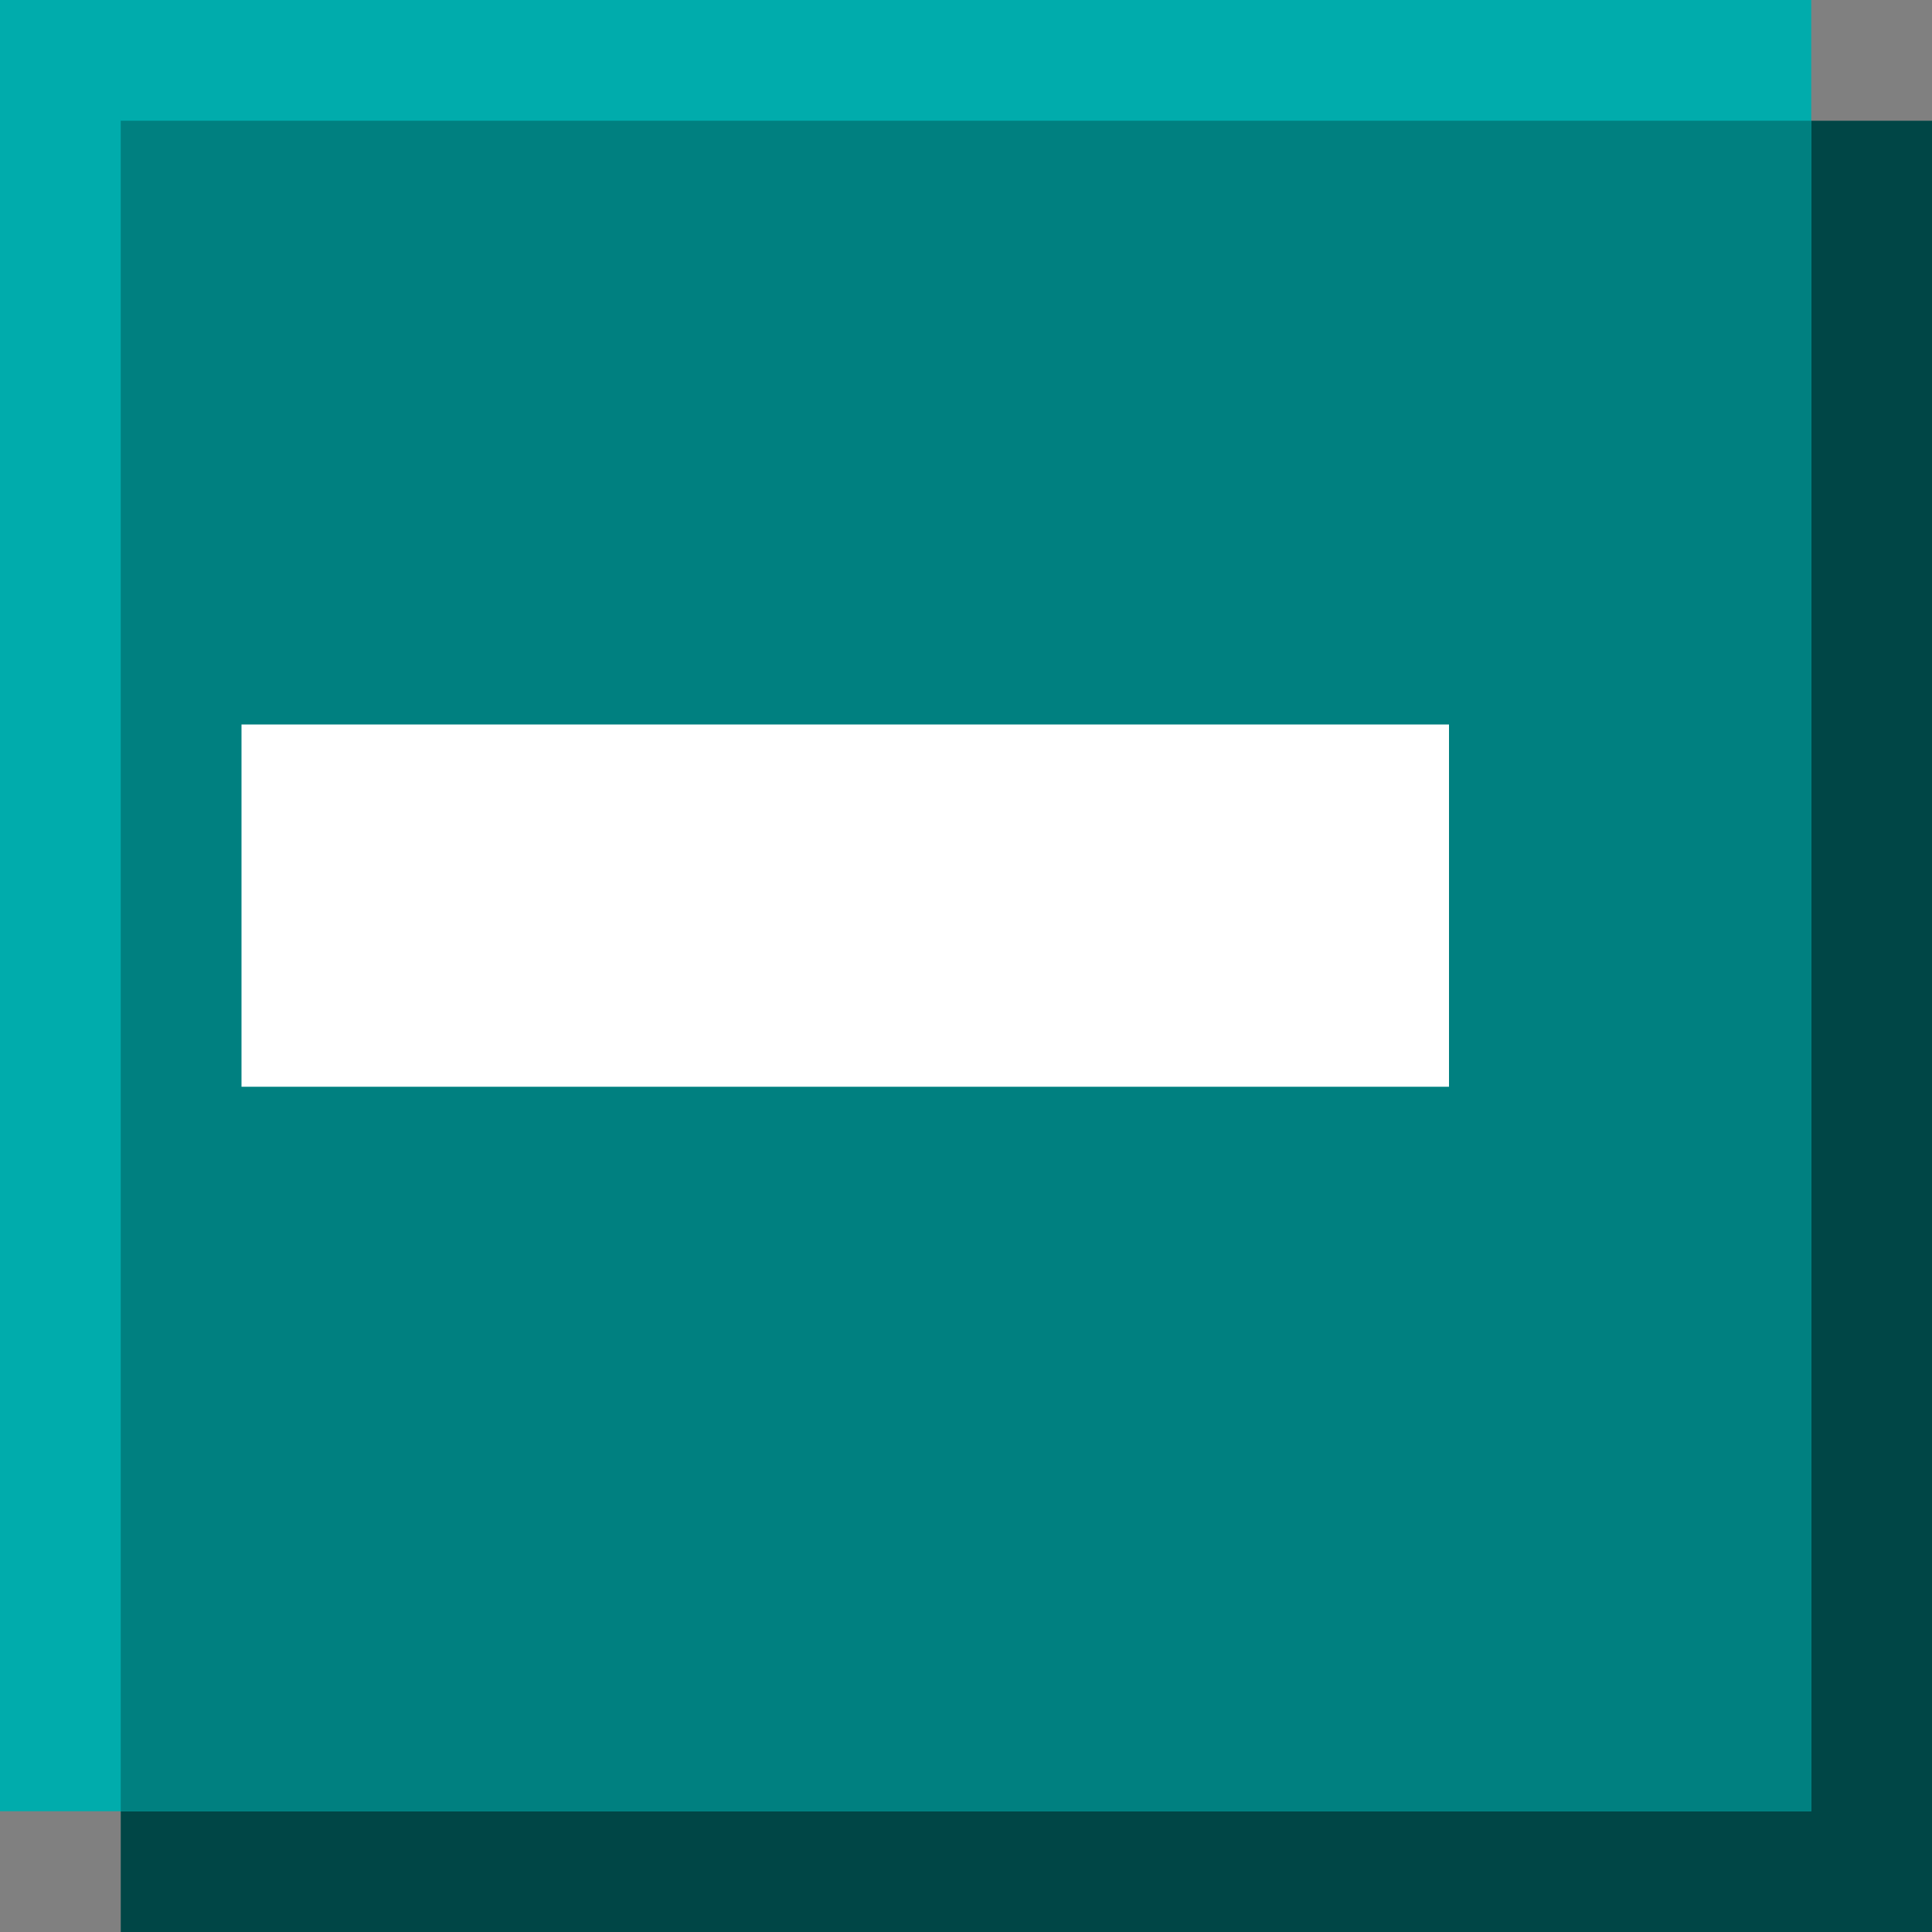 <?xml version="1.0" encoding="UTF-8" standalone="no"?>
<!-- Created with Inkscape (http://www.inkscape.org/) -->

<svg
   xmlns:dc="http://purl.org/dc/elements/1.1/"
   xmlns:cc="http://creativecommons.org/ns#"
   xmlns:rdf="http://www.w3.org/1999/02/22-rdf-syntax-ns#"
   xmlns:svg="http://www.w3.org/2000/svg"
   xmlns="http://www.w3.org/2000/svg"
   xmlns:sodipodi="http://sodipodi.sourceforge.net/DTD/sodipodi-0.dtd"
   xmlns:inkscape="http://www.inkscape.org/namespaces/inkscape"
   width="16"
   height="16"
   viewBox="0 0 16 16"
   version="1.1"
   id="svg8"
   inkscape:version="0.92.4 (5da689c313, 2019-01-14)"
   sodipodi:docname="check-mixed-checked.svg">
  <rect x="0" y="0" width="16" height="16" fill="#808080" stroke="none"/>
  <defs
     id="defs2" />
  <sodipodi:namedview
     id="base"
     pagecolor="#ffffff"
     bordercolor="#666666"
     borderopacity="1.0"
     inkscape:pageopacity="0.0"
     inkscape:pageshadow="2"
     inkscape:zoom="22.4"
     inkscape:cx="-1.4167981"
     inkscape:cy="10.238417"
     inkscape:document-units="px"
     inkscape:current-layer="layer1"
     showgrid="false"
     units="px"
     inkscape:pagecheckerboard="true"
     inkscape:window-width="1617"
     inkscape:window-height="825"
     inkscape:window-x="164"
     inkscape:window-y="172"
     inkscape:window-maximized="0" />
  <g
     inkscape:label="Capa 1"
     inkscape:groupmode="layer"
     id="layer1"
     transform="translate(0,-292.767)">
    <g
       id="g867">
      <rect
         y="293.767"
         x="1"
         height="15"
         width="15"
         id="rect4504-3"
         style="fill:#004646;fill-opacity:1;fill-rule:evenodd;stroke-width:0.493" />
      <rect
         y="292.767"
         x="0"
         height="15"
         width="15"
         id="rect4504-3-3"
         style="fill:#00acac;fill-opacity:1;fill-rule:evenodd;stroke-width:0.493" />
      <rect
         y="293.767"
         x="1"
         height="14"
         width="14"
         id="rect4504-3-3-6"
         style="fill:#008080;fill-opacity:1;fill-rule:evenodd;stroke-width:0.461" />
      <rect
         y="298.767"
         x="2"
         height="3"
         width="10"
         id="rect4522"
         style="opacity:1;vector-effect:none;fill:#ffffff;fill-opacity:1;fill-rule:evenodd;stroke-width:0.791;stroke-linecap:butt;stroke-linejoin:miter;stroke-miterlimit:4;stroke-dasharray:none;stroke-dashoffset:0;stroke-opacity:1" />
    </g>
  </g>
</svg>
